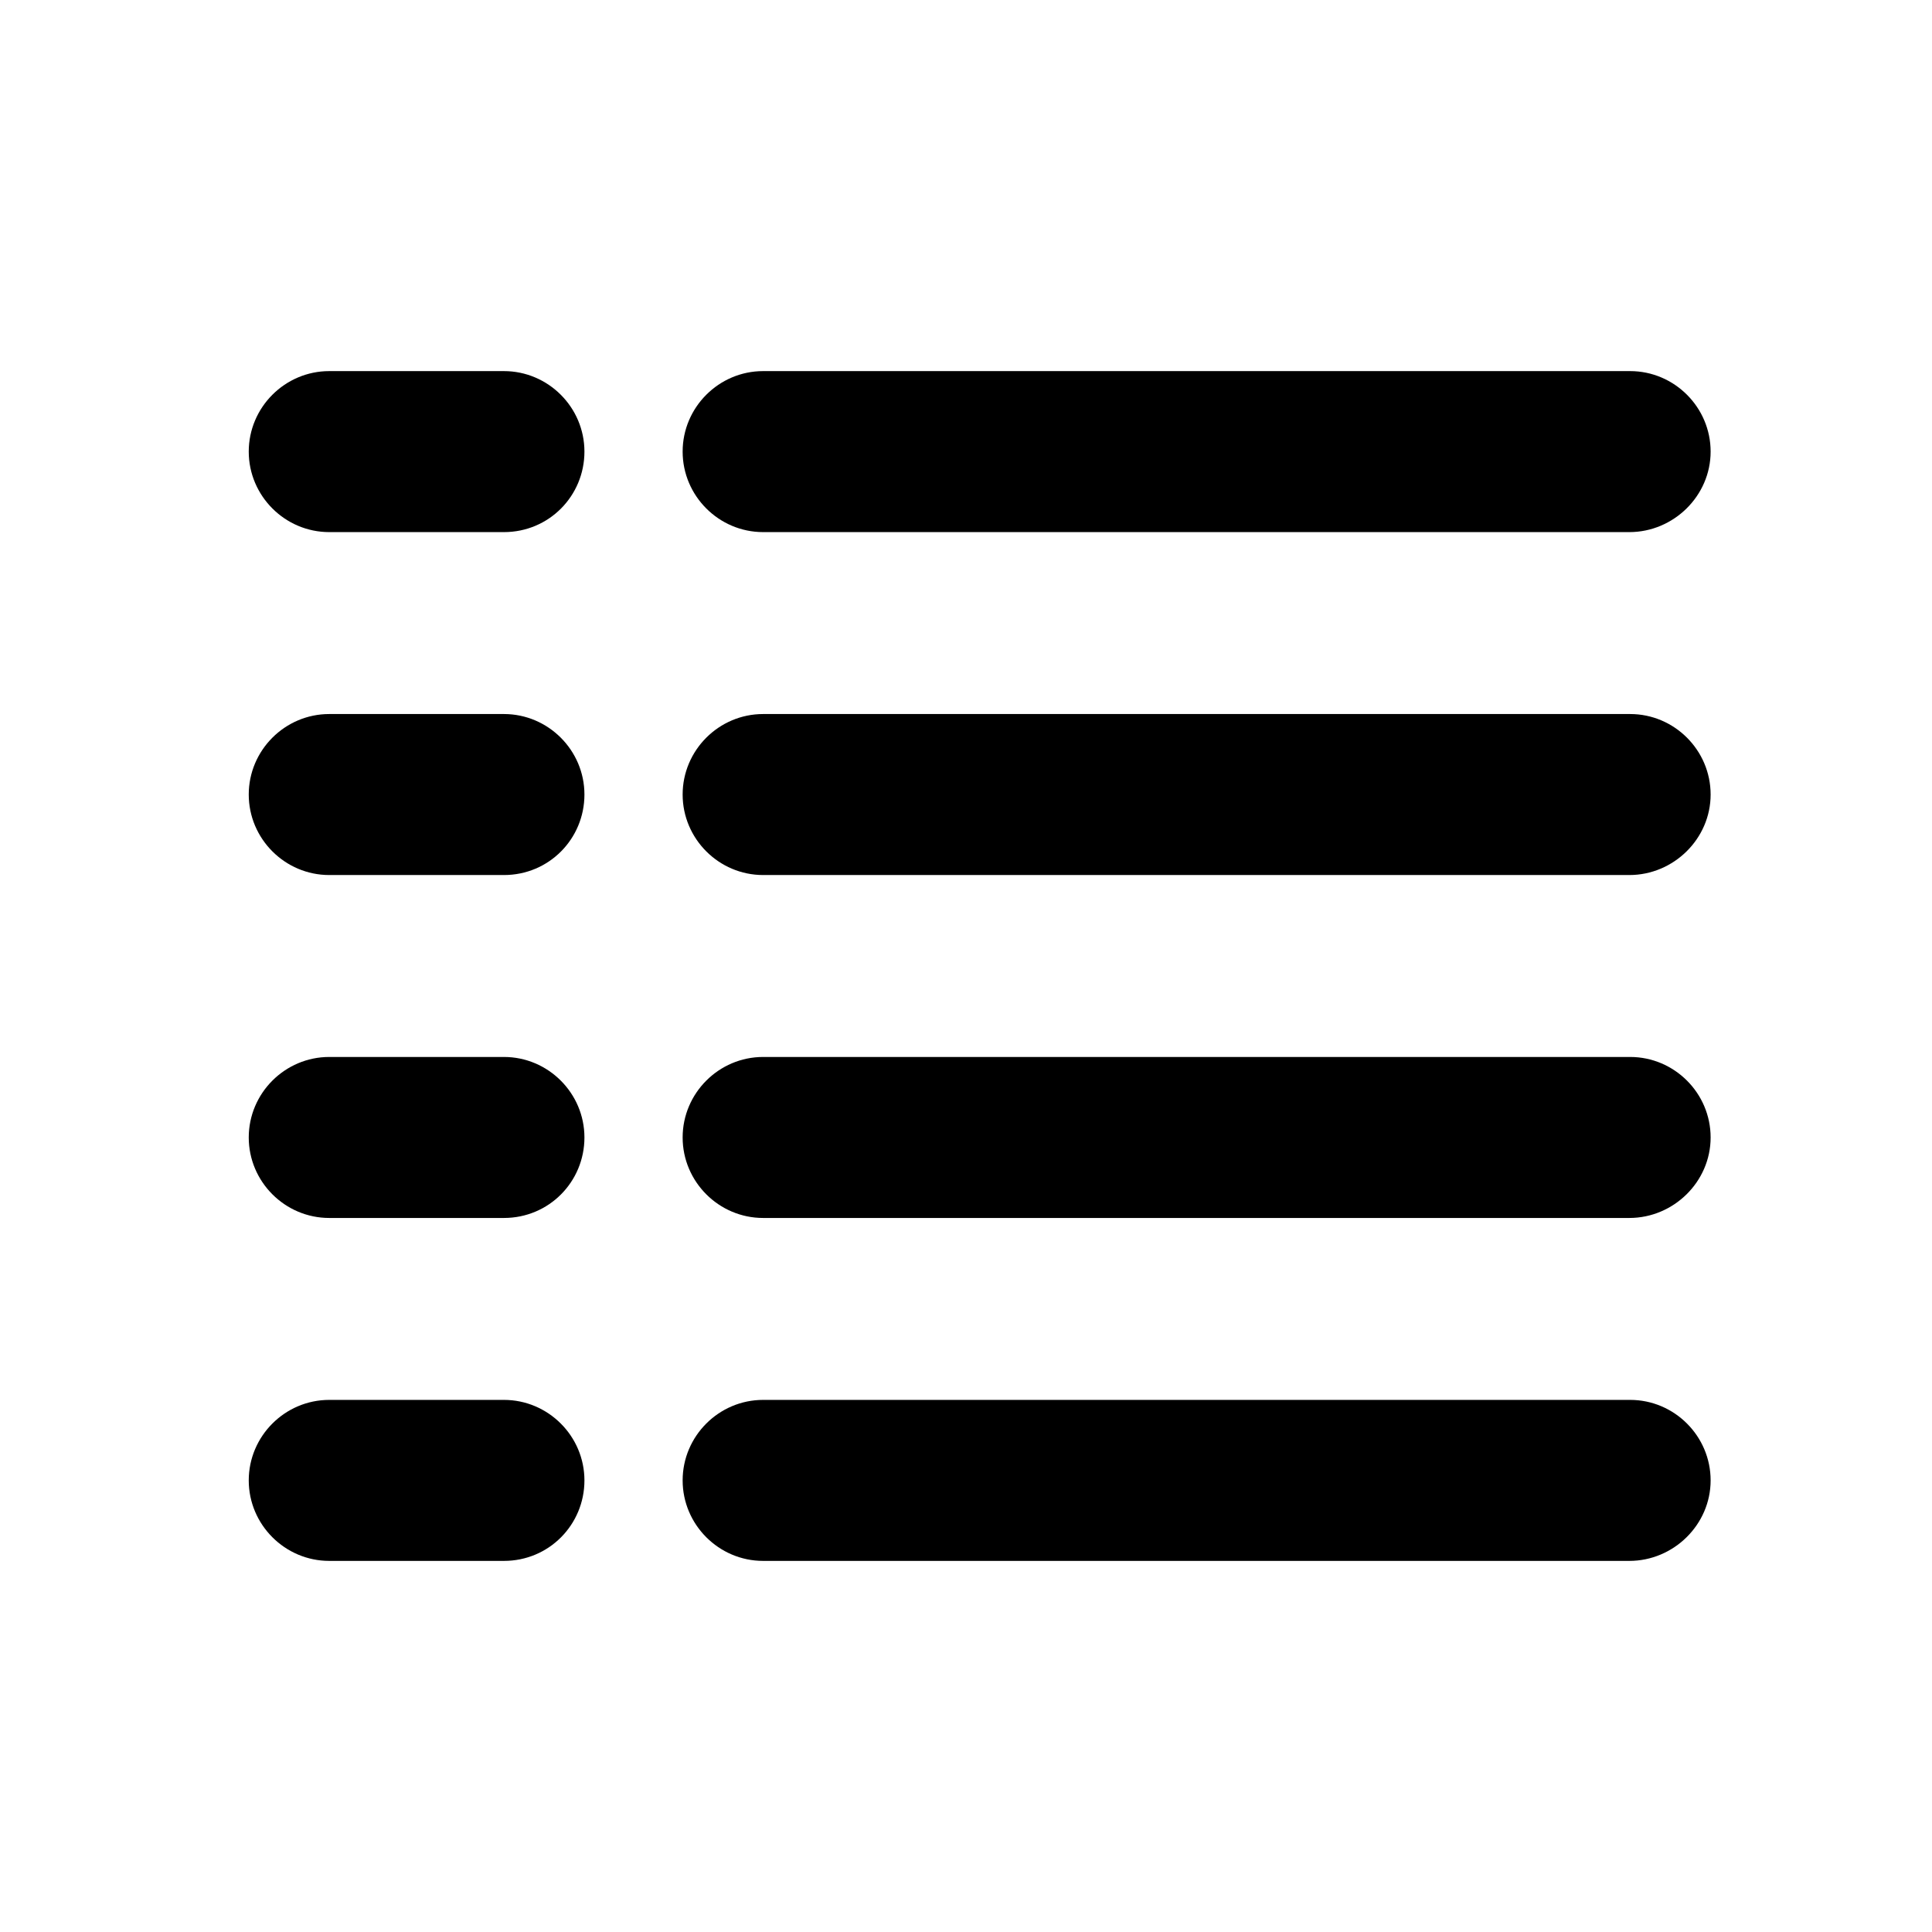 <svg xmlns="http://www.w3.org/2000/svg" width="24" height="24" viewBox="0 0 24 24">
    <g fill="none" fill-rule="evenodd">
        <g transform="translate(-326 -60) translate(326 60)">
            <path fill="currentColor" fill-rule="nonzero" d="M20.24 6.61H9.48c-.55 0-1-.45-1-1s.45-1 1-1h10.77c.55 0 1 .45 1 1s-.46 1-1.01 1zM6.26 6.61H4.09c-.55 0-1-.45-1-1s.45-1 1-1h2.17c.55 0 1 .45 1 1s-.44 1-1 1zM6.26 10.87H4.09c-.55 0-1-.45-1-1s.45-1 1-1h2.17c.55 0 1 .45 1 1s-.44 1-1 1zM6.26 15.13H4.09c-.55 0-1-.45-1-1s.45-1 1-1h2.17c.55 0 1 .45 1 1s-.44 1-1 1zM6.26 19.39H4.09c-.55 0-1-.45-1-1s.45-1 1-1h2.17c.55 0 1 .45 1 1s-.44 1-1 1zM20.24 10.87H9.48c-.55 0-1-.45-1-1s.45-1 1-1h10.77c.55 0 1 .45 1 1s-.46 1-1.01 1zM20.24 15.13H9.48c-.55 0-1-.45-1-1s.45-1 1-1h10.77c.55 0 1 .45 1 1s-.46 1-1.01 1zM20.24 19.39H9.48c-.55 0-1-.45-1-1s.45-1 1-1h10.77c.55 0 1 .45 1 1s-.46 1-1.01 1z"/>
        </g>
    </g>
</svg>
